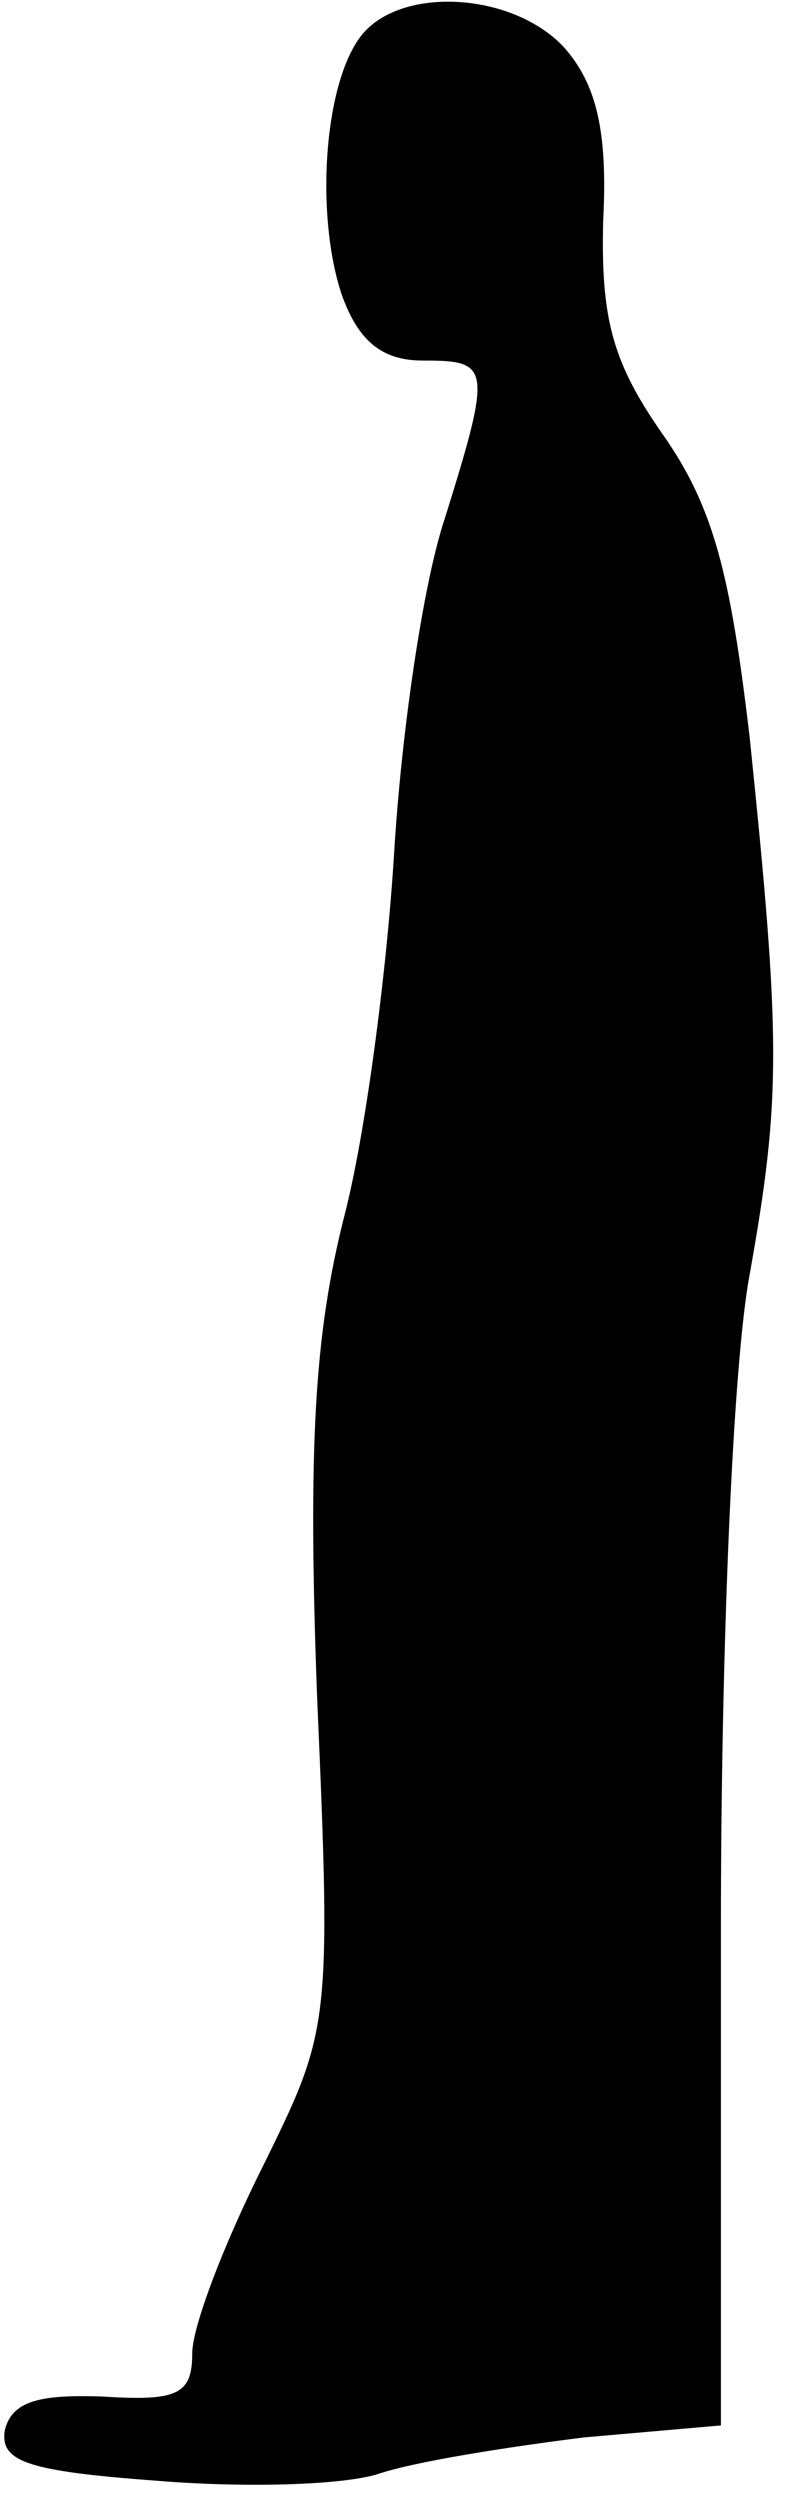 <?xml version="1.0" standalone="no"?>
<!DOCTYPE svg PUBLIC "-//W3C//DTD SVG 20010904//EN"
 "http://www.w3.org/TR/2001/REC-SVG-20010904/DTD/svg10.dtd">
<svg version="1.0" xmlns="http://www.w3.org/2000/svg"
 width="33pt" height="104pt" viewBox="0 0 33 104"
 preserveAspectRatio="xMidYMid meet">
<g transform="translate(0,104) scale(0.1,-0.1)"
fill="#000000" stroke="none">
<path fill="#000000" stroke="none" d="M151 1026 c-16 -19 -20 -74 -9 -108 7
-20 17 -28 34 -28 28 0 29 -2 9 -66 -9 -27 -18 -89 -21 -139 -3 -49 -12 -118
-21 -152 -12 -48 -15 -94 -11 -200 6 -137 5 -138 -23 -195 -16 -32 -29 -66
-29 -77 0 -17 -6 -20 -37 -18 -27 1 -38 -2 -41 -14 -2 -13 9 -17 63 -21 36 -3
78 -2 93 3 15 5 53 11 85 15 l57 5 0 207 c0 117 5 235 12 272 13 73 13 97 0
223 -8 68 -15 96 -36 126 -21 30 -26 48 -25 89 2 38 -3 57 -16 72 -21 23 -67
26 -84 6z"/>
</g>
</svg>
